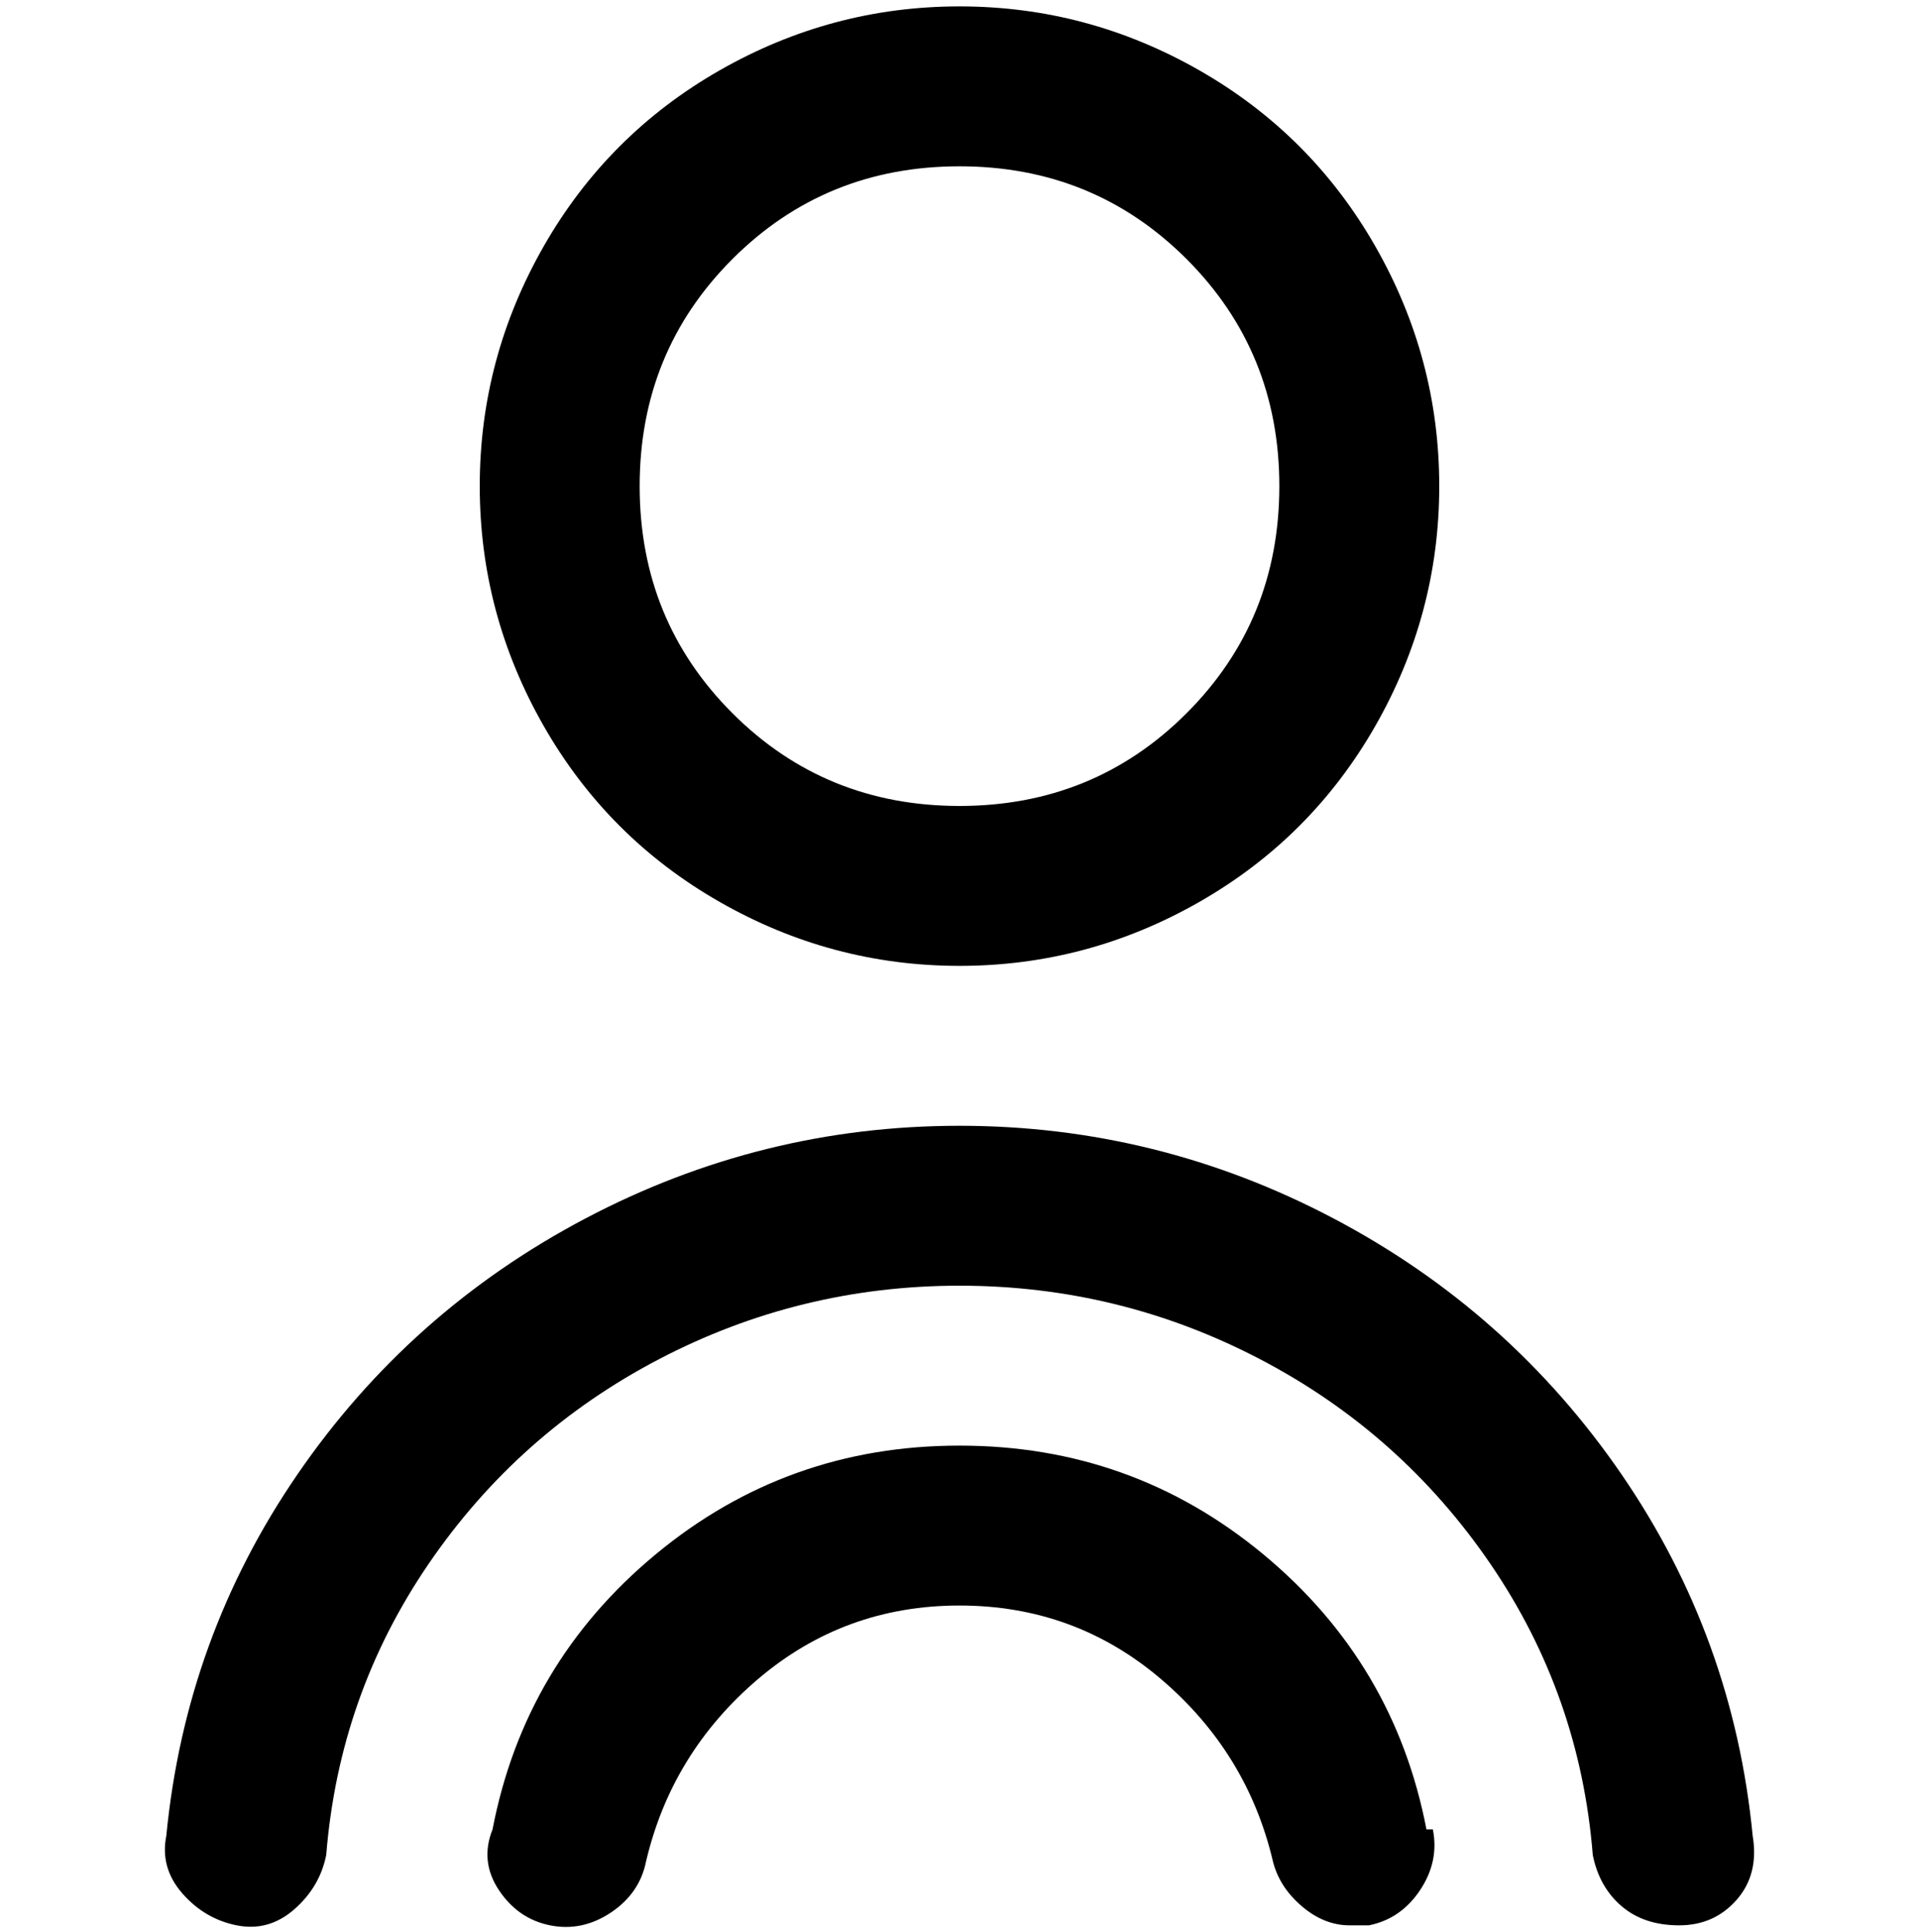 <svg viewBox="0 0 300 302.001" xmlns="http://www.w3.org/2000/svg"><path d="M150 151q20 0 37.5-10t27.5-27.5Q225 96 225 76t-10-37.5Q205 21 187.5 11T150 1q-20 0-37.5 10T85 38.5Q75 56 75 76t10 37.5Q95 131 112.5 141t37.5 10zm0-125q21 0 35.5 14.5T200 76q0 21-14.5 35.5T150 126q-21 0-35.5-14.5T100 76q0-21 14.5-35.5T150 26zm124 261q1 6-2.5 10t-9 4q-5.5 0-9-3t-4.5-8q-2-25-16-45.5t-36-32Q175 201 150 201t-47 11.5q-22 11.5-36 32T51 290q-1 5-5 8.5t-9 2.5q-5-1-8.5-5t-2.5-9q3-31 20.5-56.5t45-40Q119 176 150 176t58.5 14.5q27.5 14.5 45 40T274 287zm-50-1q1 5-2 9.5t-8 5.5h-3q-4 0-7.5-3t-4.5-7q-4-17-17.5-28.5T150 251q-18 0-31.5 11.5T101 291q-1 5-5.5 8t-9.5 2q-5-1-8-5.5t-1-9.5q5-26 25.5-43t47.5-17q27 0 47.5 17t25.5 43h1z"/></svg>